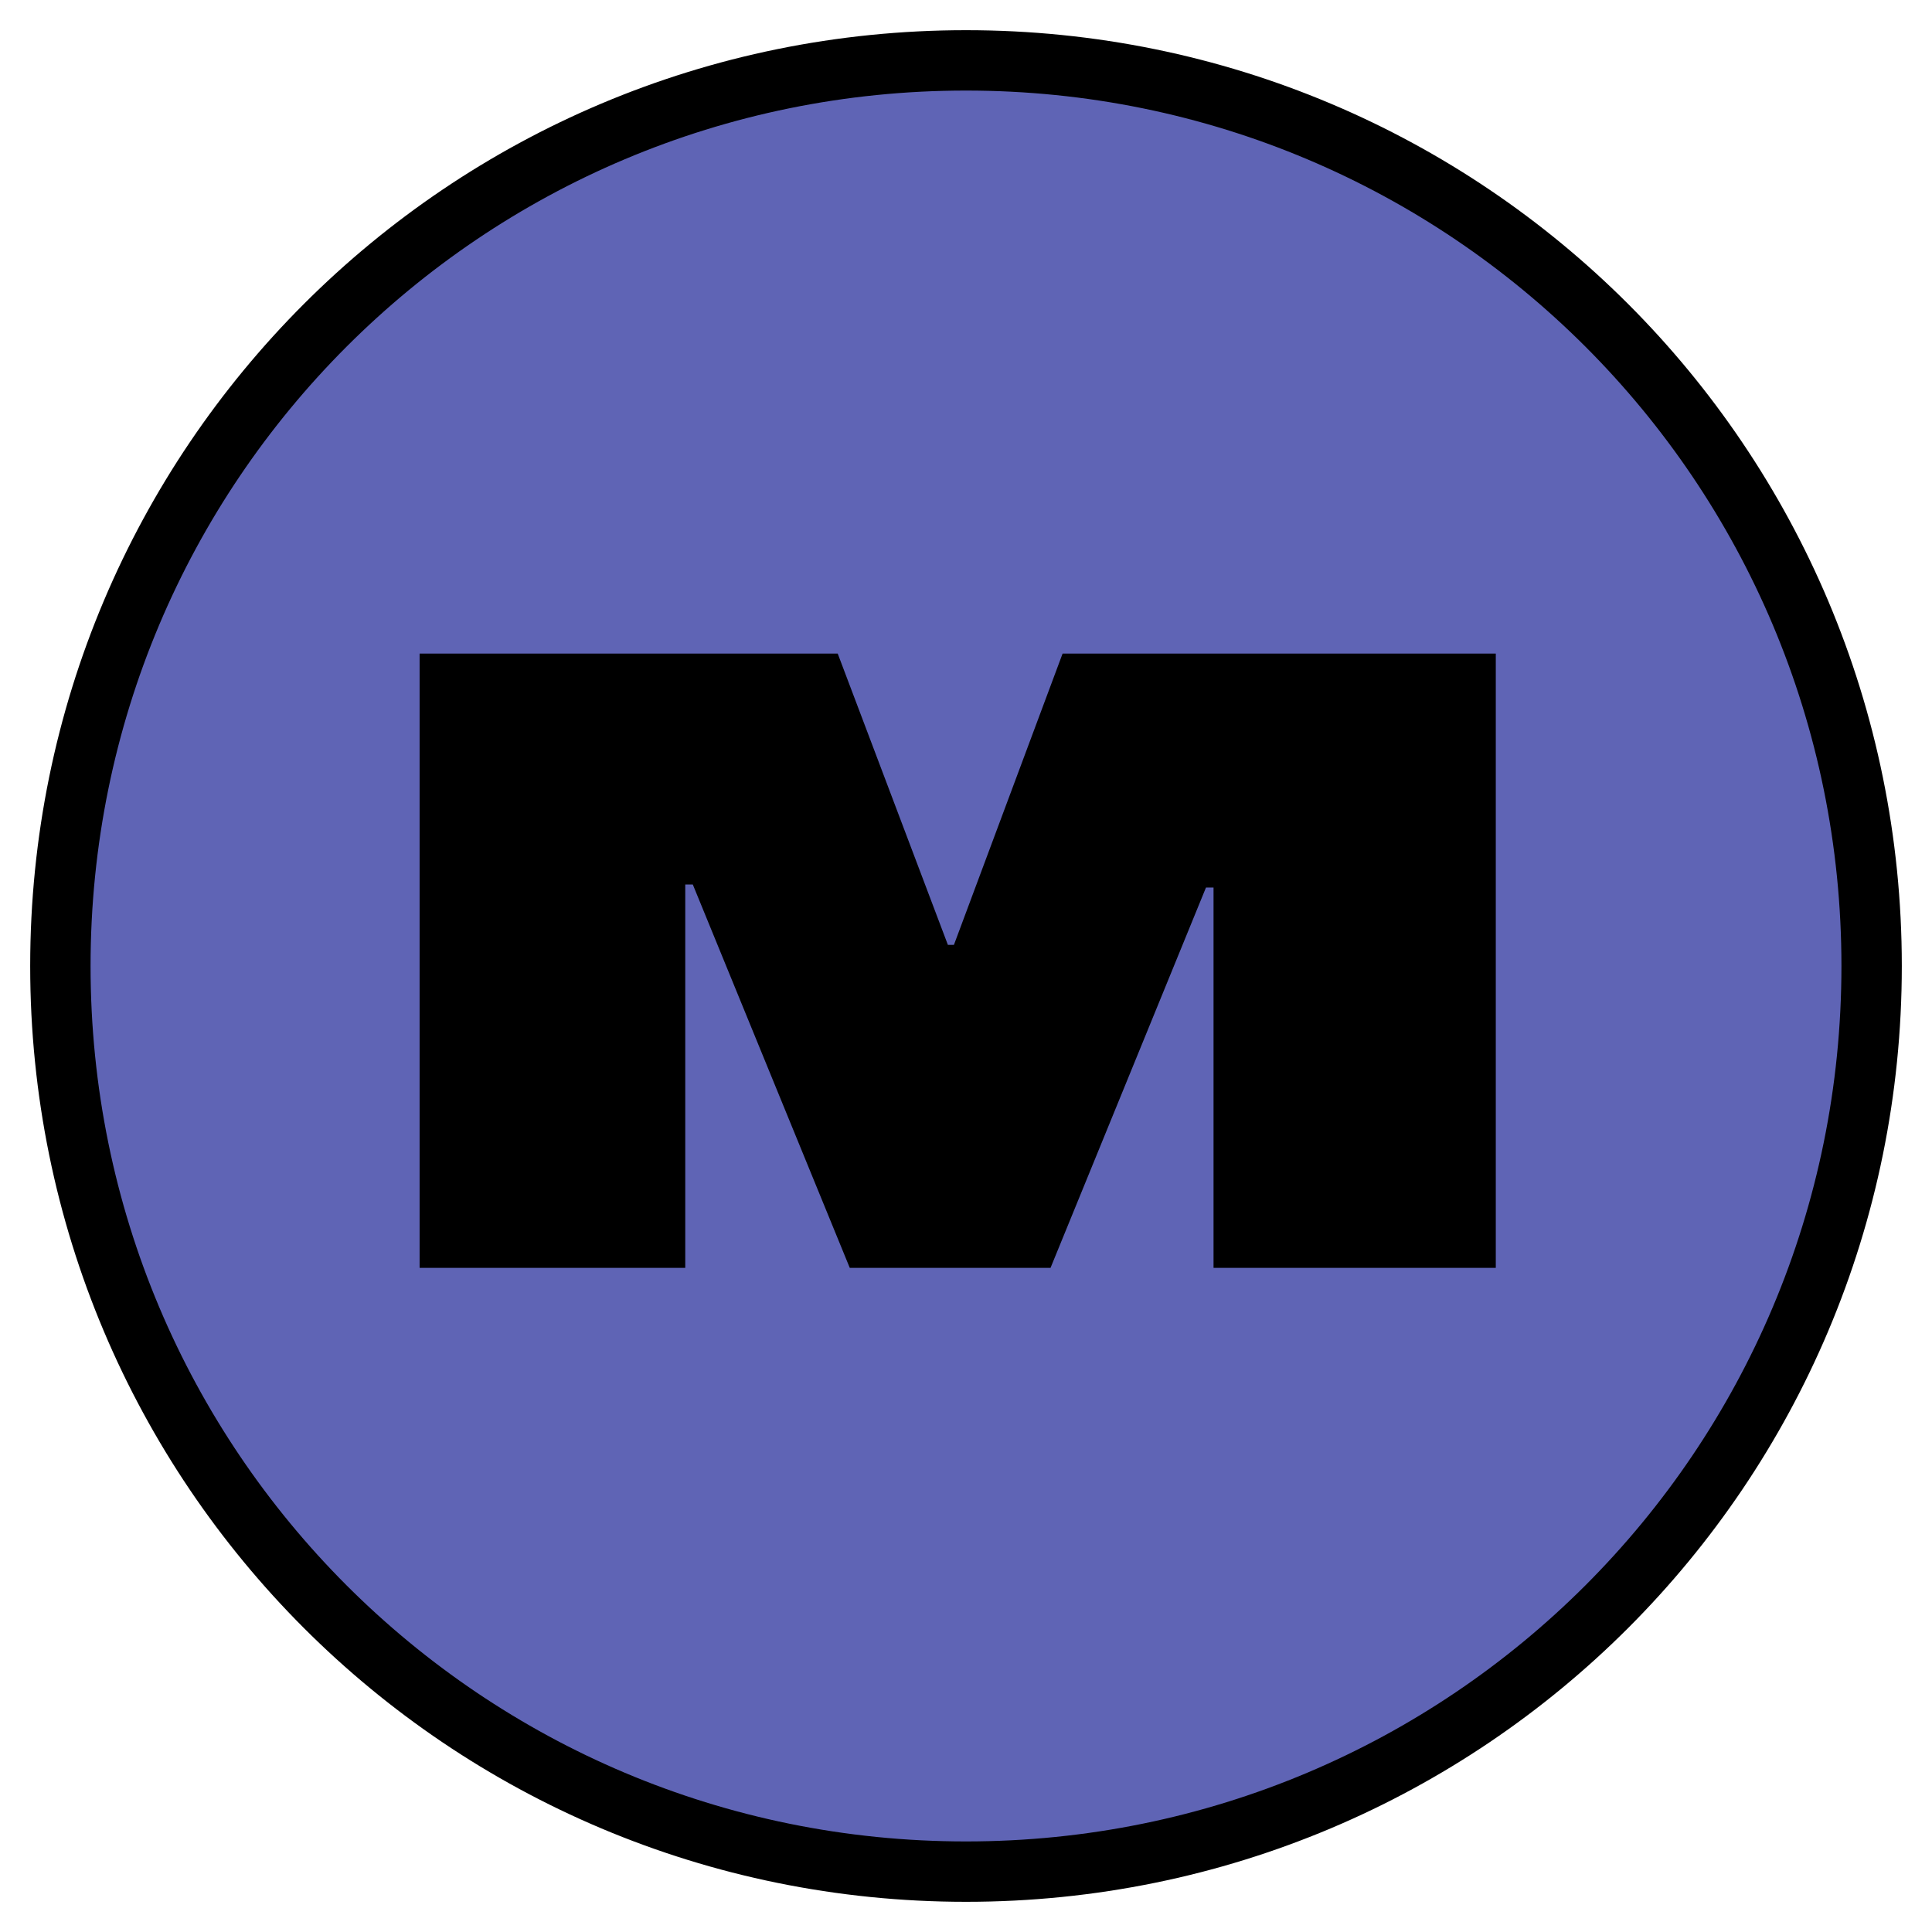 <svg version="1.2" xmlns="http://www.w3.org/2000/svg" viewBox="0 0 128 128" width="128" height="128"><style>.a{fill:#5f64b5;stroke:#000;stroke-miterlimit:100;stroke-width:4}</style><path class="a" d="m64 124c-33.2 0-60-26.8-60-60 0-33.2 26.8-60 60-60 33.2 0 60 26.8 60 60 0 33.2-26.8 60-60 60z"/><path  d="m70.4 43.3h28.7v40.7h-18.7v-25.2h-0.5l-10.3 25.2h-13.3l-10.4-25.4h-0.5v25.4h-17.6v-40.7h27.7l7.3 19.3h0.4z"/></svg>